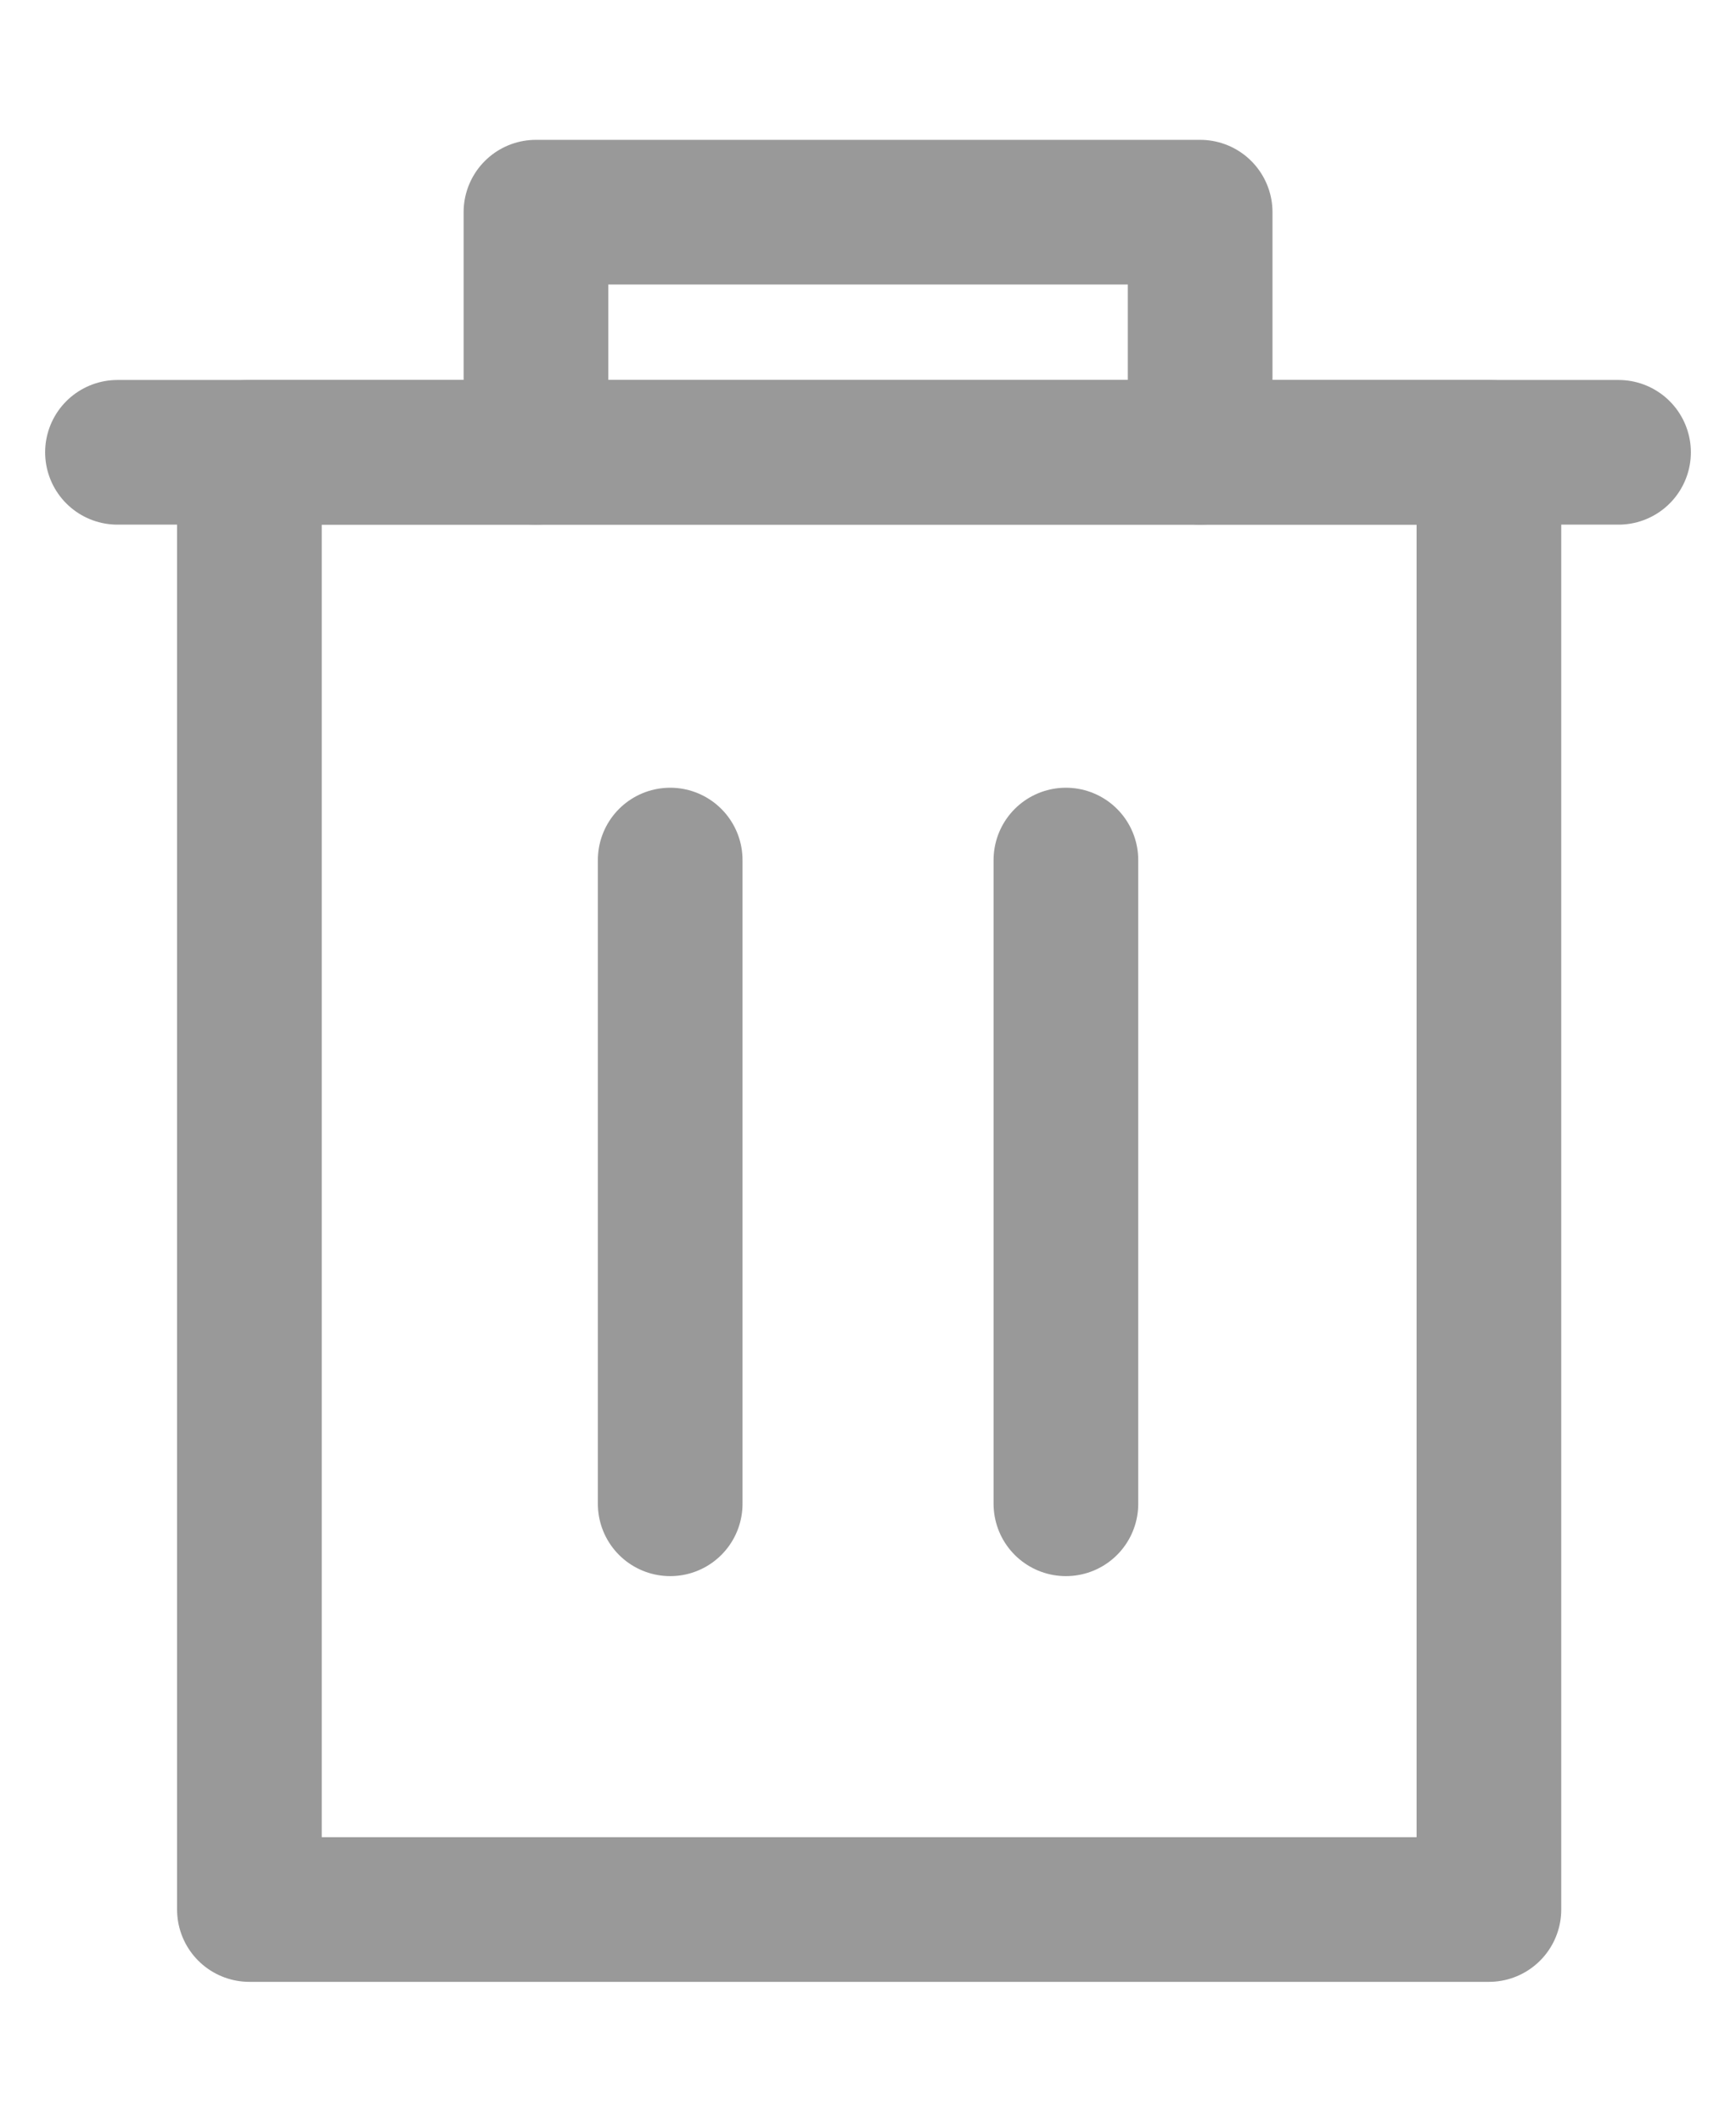 <svg width="18" height="22" viewBox="0 0 18 22" fill="none" xmlns="http://www.w3.org/2000/svg">
<g id="delete_icon" clip-path="url(#clip0_397_4034)">
<g id="Group">
<path id="Vector" d="M15.438 4.69H2.586V19.8H15.438V4.69Z" stroke="#999999" stroke-width="1.5" stroke-miterlimit="10" stroke-linecap="round" stroke-linejoin="round"/>
<path id="Vector_2" d="M1.218 4.69H16.782" stroke="#999999" stroke-width="1.5" stroke-miterlimit="10" stroke-linecap="round" stroke-linejoin="round"/>
<path id="Vector_3" d="M5.557 4.69V2.2H12.444V4.69" stroke="#999999" stroke-width="1.5" stroke-miterlimit="10" stroke-linecap="round" stroke-linejoin="round"/>
<path id="Vector_4" d="M6.949 15.593V8.918" stroke="#999999" stroke-width="1.5" stroke-miterlimit="10" stroke-linecap="round" stroke-linejoin="round"/>
<path id="Vector_5" d="M11.052 15.593V8.918" stroke="#999999" stroke-width="1.5" stroke-miterlimit="10" stroke-linecap="round" stroke-linejoin="round"/>
</g>
</g>
<defs>
<clipPath id="clip0_397_4034">
<rect width="17.788" height="22" fill="white" transform="translate(0.106)"/>
</clipPath>
</defs>
</svg>
